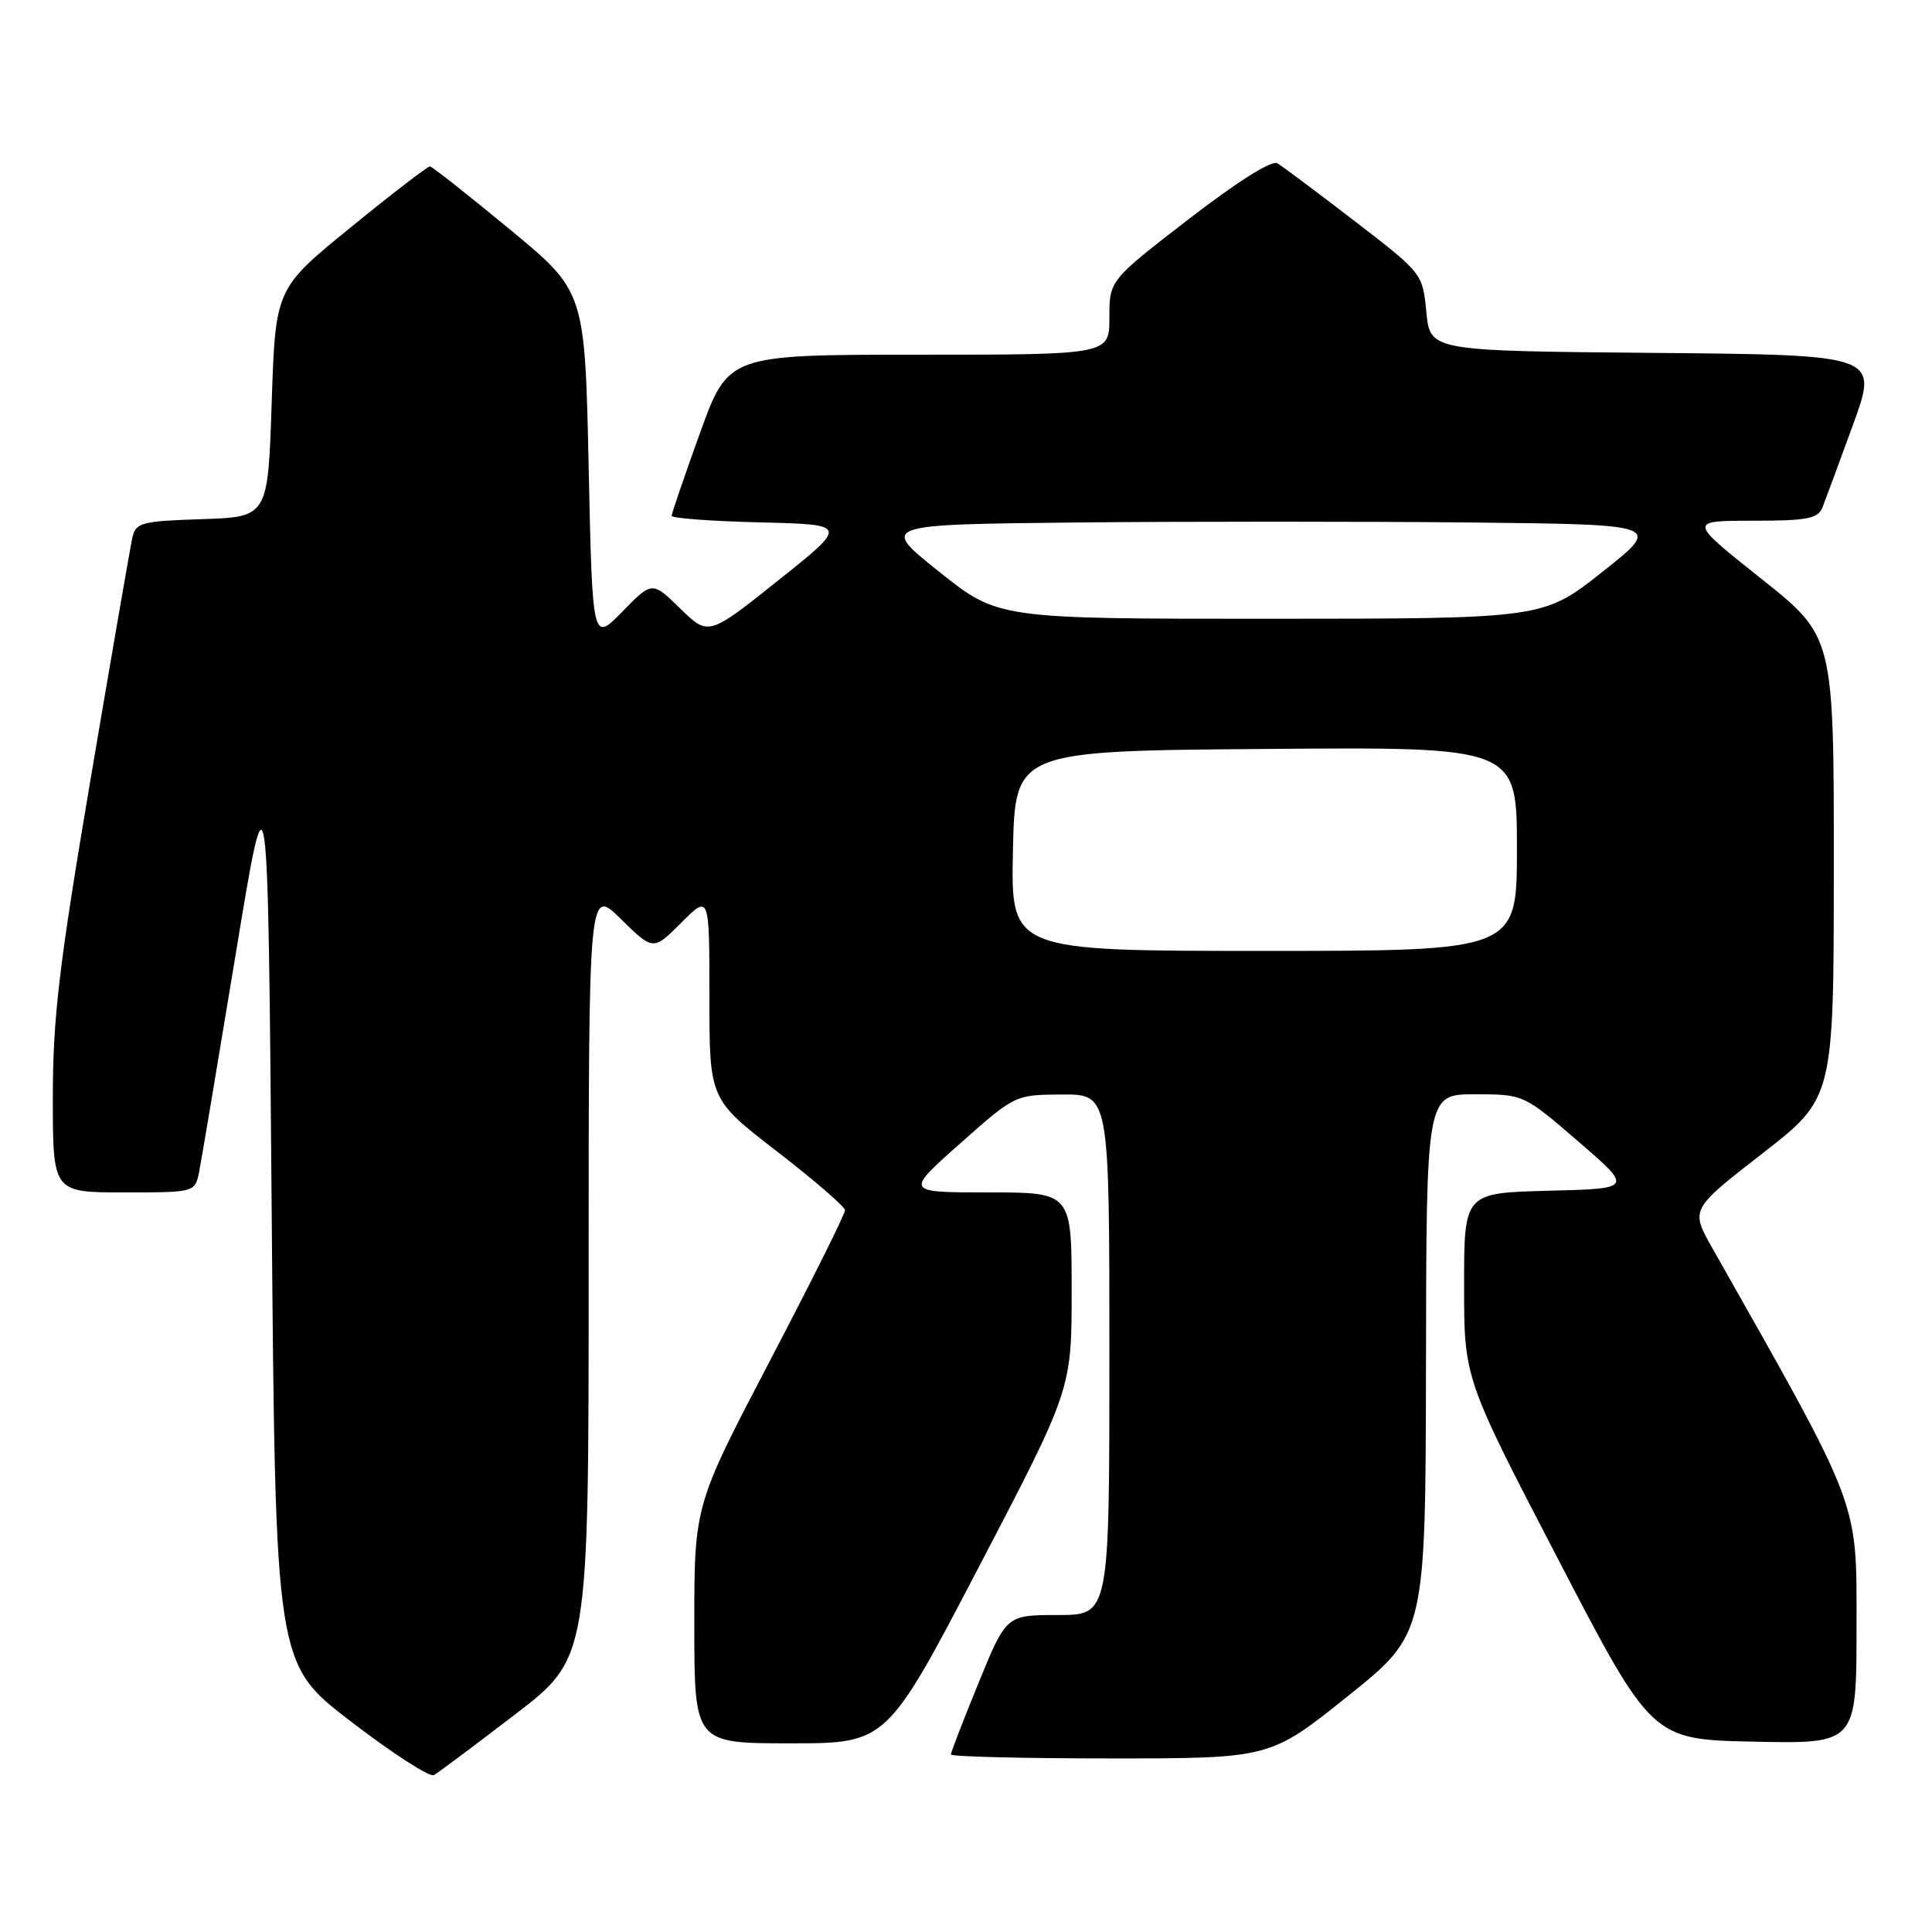<?xml version="1.0" encoding="UTF-8" standalone="no"?>
<!DOCTYPE svg PUBLIC "-//W3C//DTD SVG 1.1//EN" "http://www.w3.org/Graphics/SVG/1.1/DTD/svg11.dtd" >
<svg xmlns="http://www.w3.org/2000/svg" xmlns:xlink="http://www.w3.org/1999/xlink" version="1.1" viewBox="0 0 256 256">
 <g >
 <path fill="currentColor"
d=" M 68.25 227.17 C 78.00 219.70 78.00 219.70 78.00 168.64 C 78.00 117.58 78.00 117.58 82.28 121.78 C 86.55 125.98 86.55 125.98 90.28 122.26 C 94.00 118.53 94.00 118.53 94.00 132.10 C 94.00 145.66 94.00 145.66 102.97 152.58 C 107.90 156.39 111.95 159.89 111.97 160.36 C 111.99 160.84 107.50 169.83 102.00 180.35 C 92.00 199.47 92.00 199.47 92.00 215.23 C 92.00 231.00 92.00 231.00 104.75 231.00 C 117.50 231.00 117.50 231.00 129.75 207.54 C 142.00 184.08 142.00 184.08 142.00 171.04 C 142.00 158.00 142.00 158.00 130.96 158.00 C 119.91 158.00 119.91 158.00 127.21 151.53 C 134.50 145.06 134.50 145.06 140.75 145.03 C 147.00 145.00 147.00 145.00 147.00 179.50 C 147.00 214.00 147.00 214.00 140.17 214.00 C 133.34 214.00 133.34 214.00 129.67 222.98 C 127.65 227.92 126.00 232.19 126.00 232.48 C 126.00 232.76 135.52 233.00 147.15 233.00 C 168.29 233.00 168.29 233.00 178.59 224.75 C 188.89 216.50 188.89 216.50 188.95 180.75 C 189.00 145.00 189.00 145.00 195.44 145.00 C 201.89 145.00 201.89 145.00 209.13 151.25 C 216.38 157.50 216.38 157.50 205.19 157.78 C 194.00 158.07 194.00 158.07 194.00 170.35 C 194.00 182.64 194.00 182.64 206.44 206.57 C 218.88 230.50 218.88 230.50 232.44 230.78 C 246.00 231.06 246.00 231.06 246.00 215.47 C 246.00 198.60 246.65 200.30 226.89 165.37 C 223.99 160.25 223.99 160.25 233.49 152.87 C 242.98 145.50 242.98 145.50 242.99 114.92 C 243.00 84.34 243.00 84.34 233.36 76.67 C 223.71 69.00 223.71 69.00 232.25 69.00 C 239.45 69.00 240.89 68.73 241.48 67.25 C 241.86 66.29 243.69 61.34 245.54 56.26 C 248.90 47.03 248.90 47.03 219.20 46.76 C 189.50 46.50 189.50 46.50 189.00 41.36 C 188.50 36.23 188.48 36.20 179.50 29.30 C 174.55 25.49 169.95 22.05 169.27 21.64 C 168.52 21.19 163.97 24.05 157.52 29.03 C 147.00 37.15 147.00 37.15 147.00 42.08 C 147.00 47.00 147.00 47.00 121.75 47.00 C 96.50 47.00 96.50 47.00 92.75 57.38 C 90.69 63.09 89.00 68.03 89.00 68.35 C 89.00 68.67 94.27 69.06 100.71 69.22 C 112.41 69.50 112.41 69.50 103.14 76.89 C 93.87 84.28 93.87 84.28 90.14 80.64 C 86.41 77.00 86.41 77.00 82.46 81.05 C 78.50 85.10 78.50 85.10 78.00 61.85 C 77.50 38.60 77.50 38.60 67.50 30.35 C 62.00 25.81 57.26 22.07 56.98 22.05 C 56.69 22.02 51.96 25.65 46.48 30.12 C 36.50 38.24 36.50 38.24 36.00 53.37 C 35.50 68.50 35.50 68.50 26.76 68.79 C 18.67 69.06 17.98 69.24 17.53 71.29 C 17.26 72.50 14.78 86.84 12.02 103.14 C 7.83 127.90 7.00 134.85 7.00 145.39 C 7.00 158.00 7.00 158.00 16.42 158.00 C 25.84 158.00 25.84 158.00 26.39 155.25 C 26.69 153.74 28.86 140.80 31.22 126.50 C 35.50 100.50 35.50 100.50 36.00 160.47 C 36.50 220.45 36.50 220.45 46.50 228.11 C 52.00 232.33 56.95 235.53 57.50 235.21 C 58.05 234.90 62.89 231.28 68.25 227.17 Z  M 134.22 112.75 C 134.50 99.50 134.50 99.50 167.75 99.24 C 201.00 98.97 201.00 98.97 201.00 112.49 C 201.00 126.00 201.00 126.00 167.47 126.00 C 133.94 126.00 133.94 126.00 134.22 112.75 Z  M 124.43 75.75 C 116.60 69.50 116.60 69.50 142.87 69.23 C 157.32 69.09 180.64 69.09 194.69 69.23 C 220.24 69.50 220.24 69.50 212.37 75.74 C 204.50 81.98 204.50 81.98 168.38 81.99 C 132.26 82.00 132.26 82.00 124.43 75.75 Z "/>
</g>
</svg>